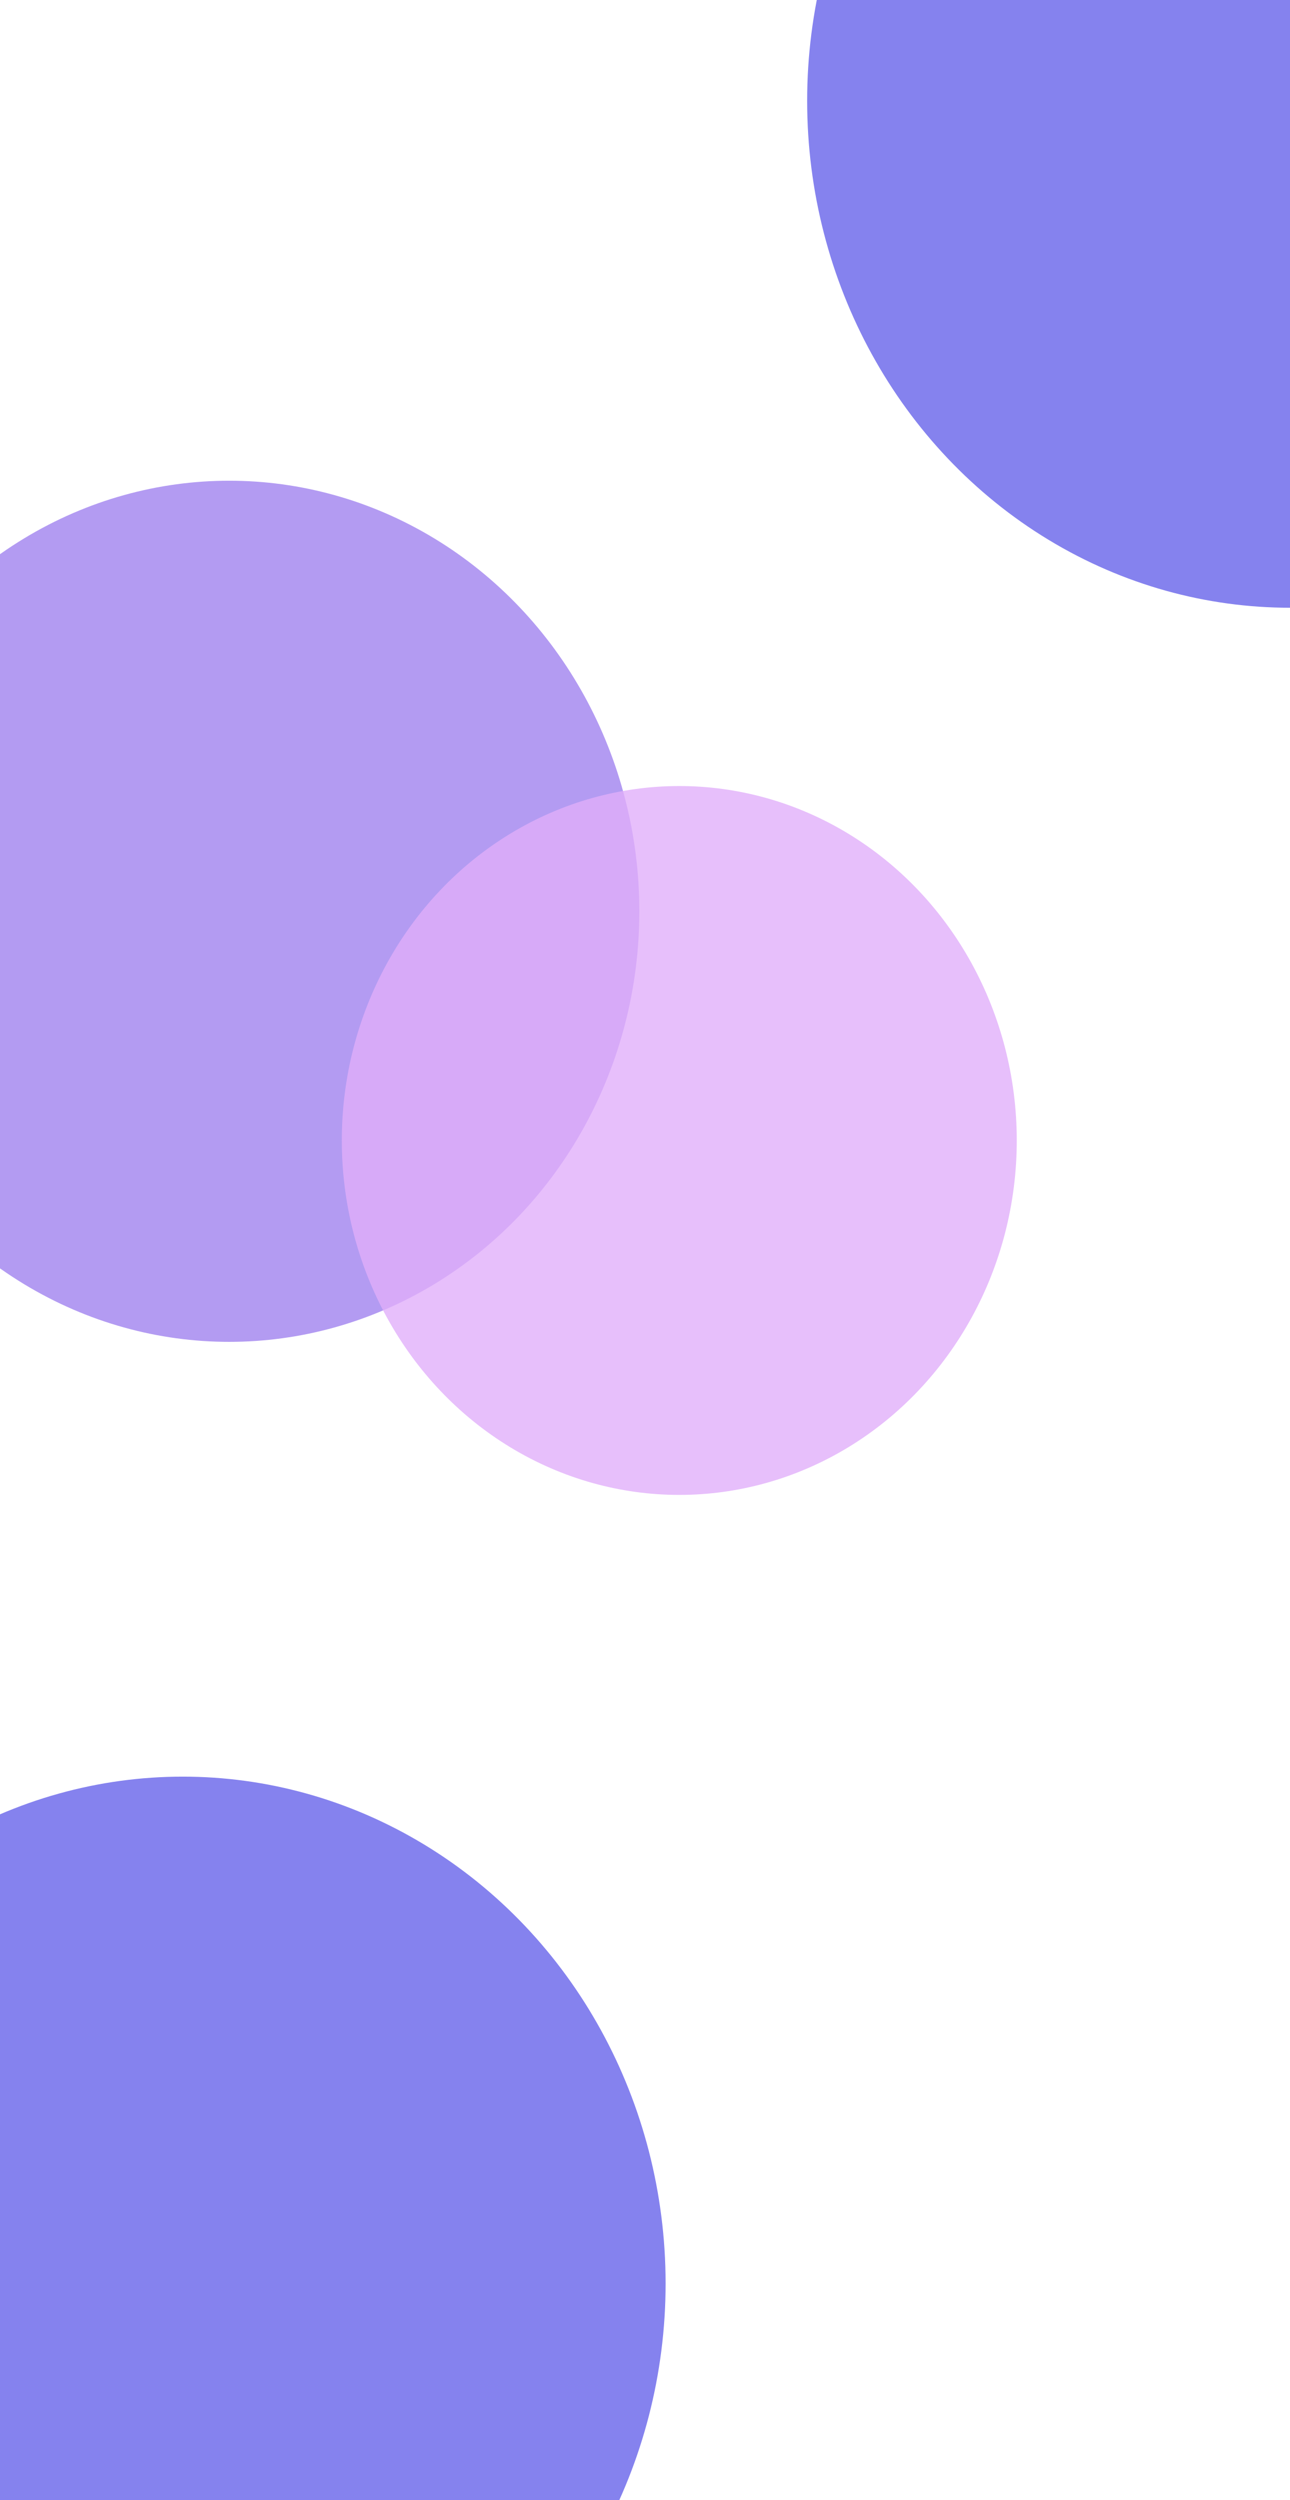 <svg width="1440" height="2789" viewBox="0 0 1440 2789" fill="none" xmlns="http://www.w3.org/2000/svg">
<g opacity="0.5">
<g filter="url(#filter0_f_809_27467)">
<ellipse cx="255.842" cy="1016.63" rx="457.842" ry="480.352" fill="#4006DE" fill-opacity="0.8"/>
</g>
<g filter="url(#filter1_f_809_27467)">
<ellipse cx="758.276" cy="1272.31" rx="376.721" ry="395.409" fill="#C35EF5" fill-opacity="0.8"/>
</g>
</g>
<g filter="url(#filter2_f_809_27467)">
<ellipse cx="204" cy="2547.5" rx="539" ry="565.5" fill="#0D06DE" fill-opacity="0.5"/>
</g>
<g filter="url(#filter3_f_809_27467)">
<ellipse cx="1440" cy="112.5" rx="539" ry="565.5" fill="#0D06DE" fill-opacity="0.5"/>
</g>
<defs>
<filter id="filter0_f_809_27467" x="-1202" y="-463.719" width="2915.69" height="2960.7" filterUnits="userSpaceOnUse" color-interpolation-filters="sRGB">
<feFlood flood-opacity="0" result="BackgroundImageFix"/>
<feBlend mode="normal" in="SourceGraphic" in2="BackgroundImageFix" result="shape"/>
<feGaussianBlur stdDeviation="500" result="effect1_foregroundBlur_809_27467"/>
</filter>
<filter id="filter1_f_809_27467" x="-618.445" y="-123.098" width="2753.45" height="2790.82" filterUnits="userSpaceOnUse" color-interpolation-filters="sRGB">
<feFlood flood-opacity="0" result="BackgroundImageFix"/>
<feBlend mode="normal" in="SourceGraphic" in2="BackgroundImageFix" result="shape"/>
<feGaussianBlur stdDeviation="500" result="effect1_foregroundBlur_809_27467"/>
</filter>
<filter id="filter2_f_809_27467" x="-1335" y="982" width="3078" height="3131" filterUnits="userSpaceOnUse" color-interpolation-filters="sRGB">
<feFlood flood-opacity="0" result="BackgroundImageFix"/>
<feBlend mode="normal" in="SourceGraphic" in2="BackgroundImageFix" result="shape"/>
<feGaussianBlur stdDeviation="500" result="effect1_foregroundBlur_809_27467"/>
</filter>
<filter id="filter3_f_809_27467" x="-99" y="-1453" width="3078" height="3131" filterUnits="userSpaceOnUse" color-interpolation-filters="sRGB">
<feFlood flood-opacity="0" result="BackgroundImageFix"/>
<feBlend mode="normal" in="SourceGraphic" in2="BackgroundImageFix" result="shape"/>
<feGaussianBlur stdDeviation="500" result="effect1_foregroundBlur_809_27467"/>
</filter>
</defs>
</svg>
